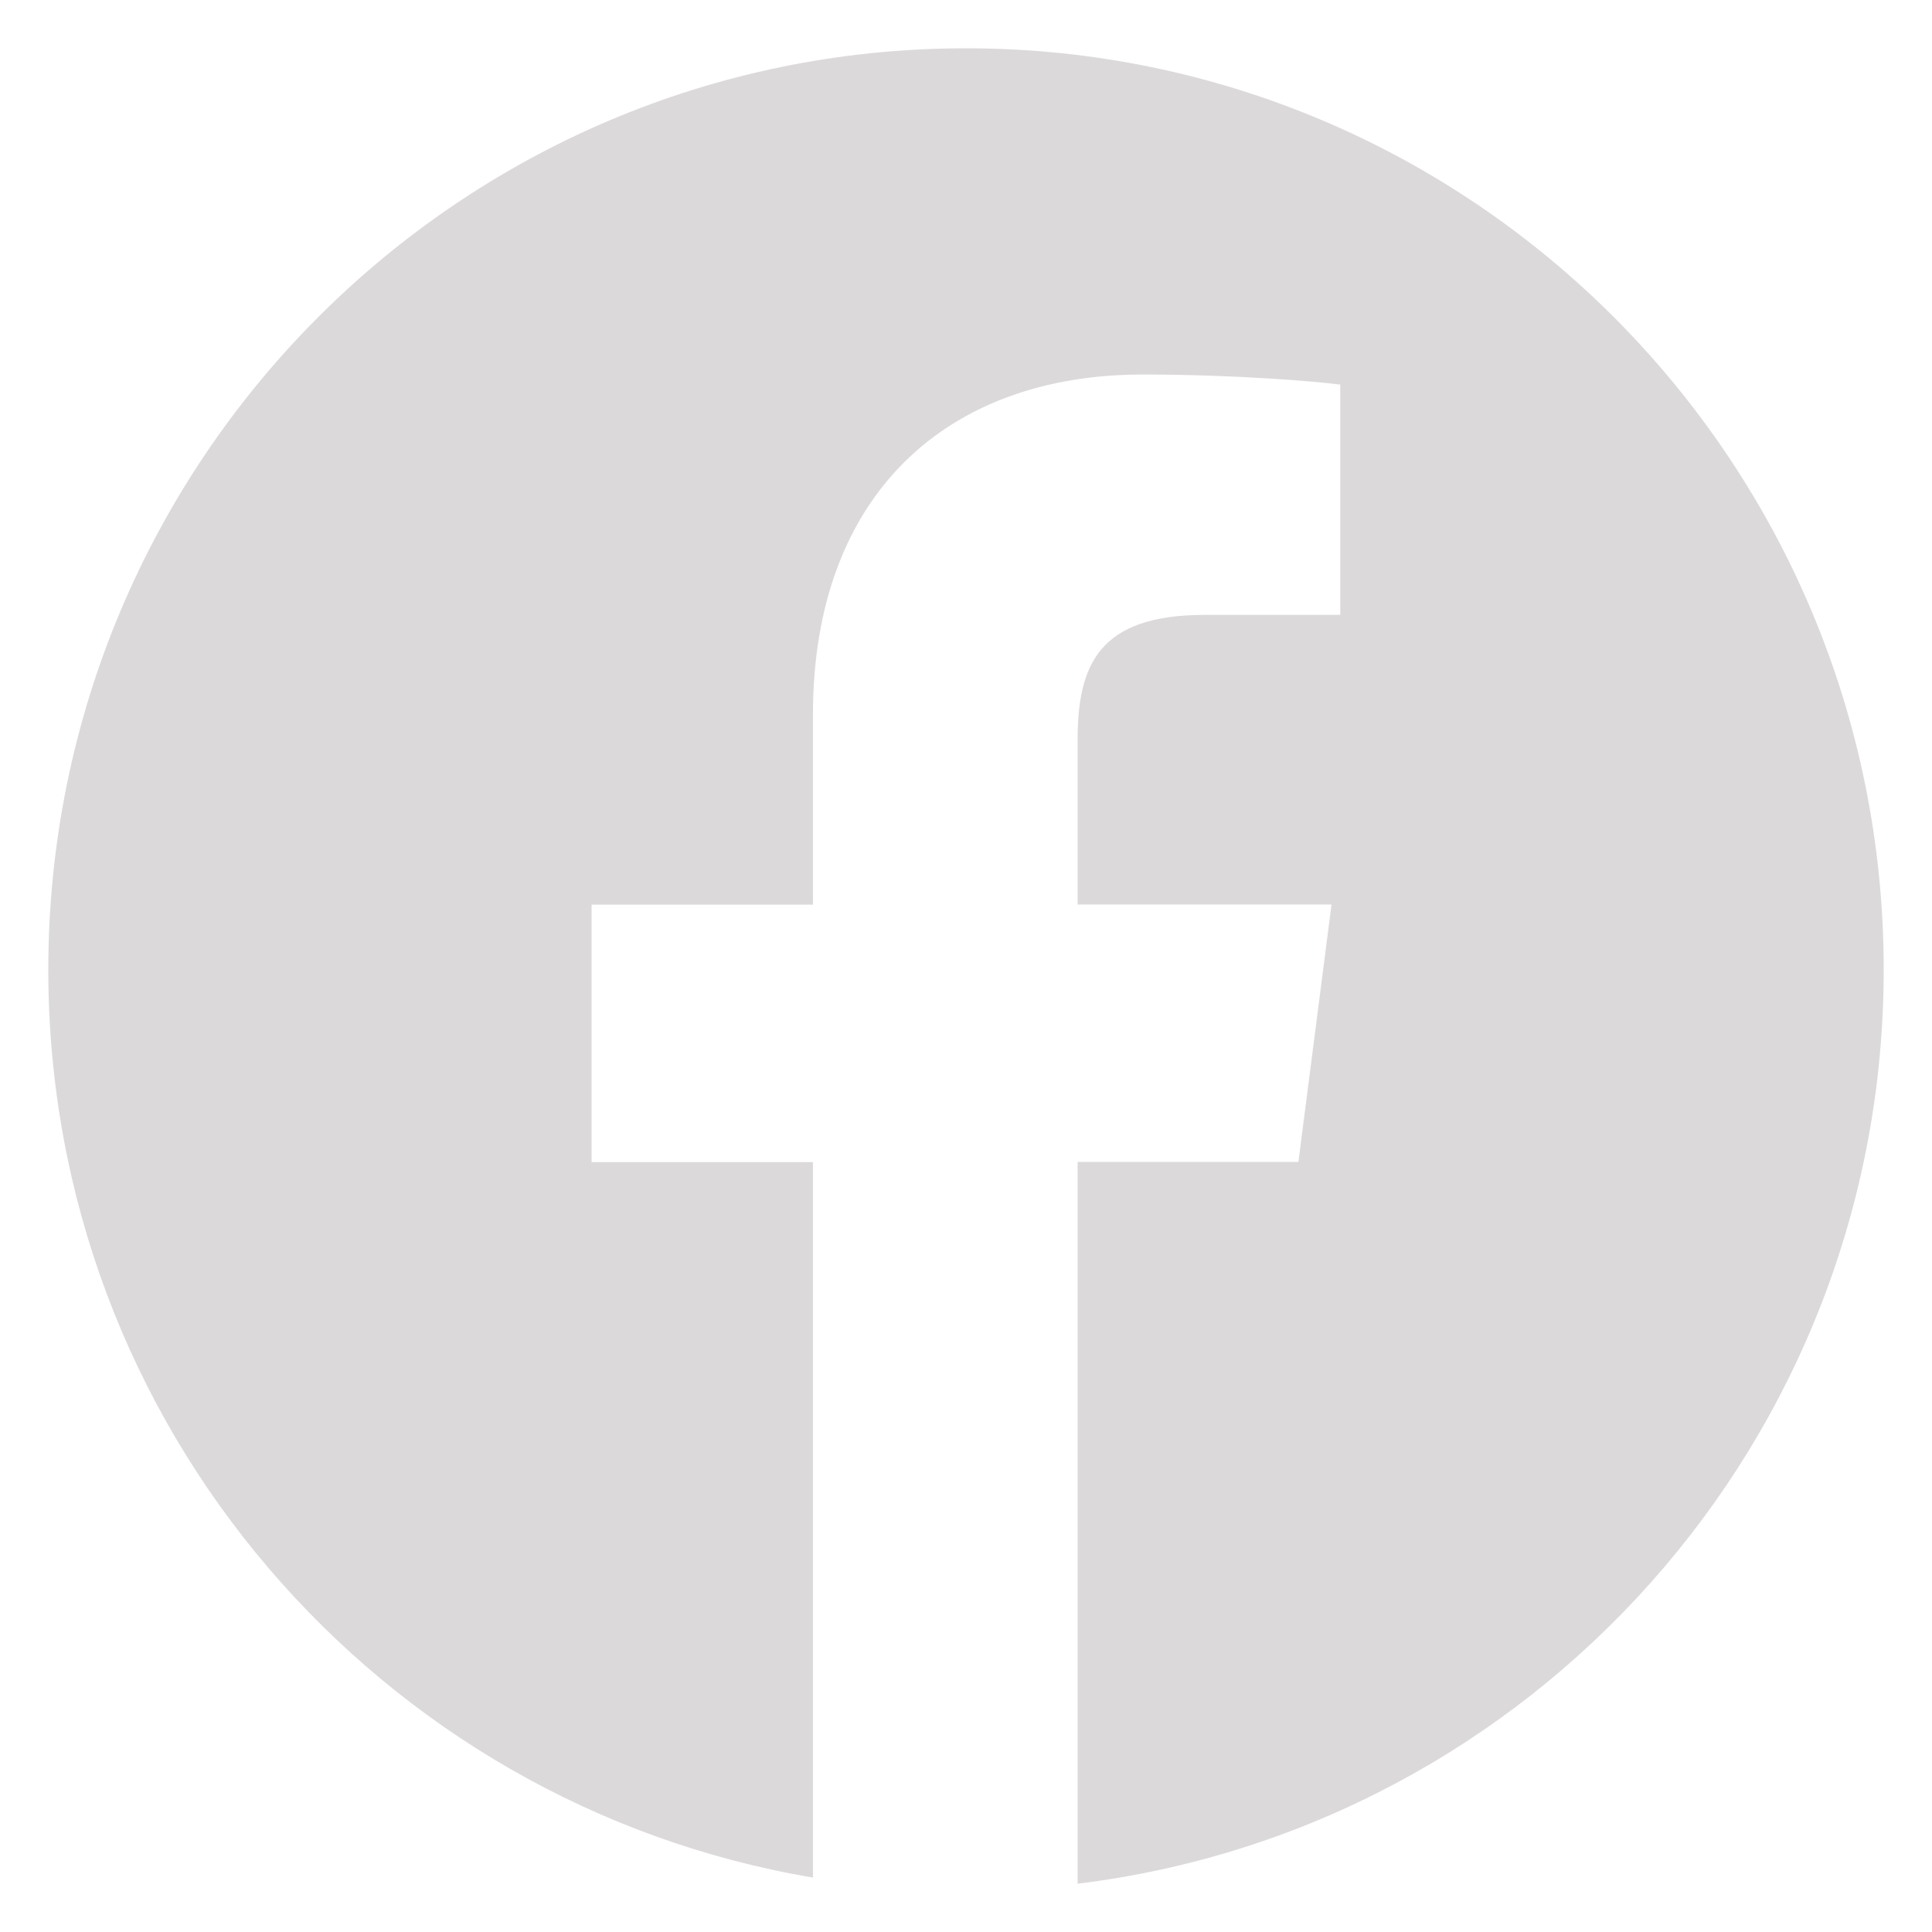 <?xml version="1.0" encoding="UTF-8"?>
<svg width="40px" height="40px" viewBox="0 0 40 40" version="1.1" xmlns="http://www.w3.org/2000/svg" xmlns:xlink="http://www.w3.org/1999/xlink">
    <title>Group 22</title>
    <g id="Web" stroke="none" stroke-width="1" fill="none" fill-rule="evenodd">
        <g id="赫綵官網/首頁02_Normal-" transform="translate(-52, -1187)">
            <g id="Group-34" transform="translate(32, 886)">
                <g id="Group-22" transform="translate(20, 301)">
                    <rect id="Rectangle-Copy-41" x="0" y="0" width="40" height="40"></rect>
                    <path d="M20,1 C9.507,1 1,9.542 1,20.08 C1,29.53 7.85,37.357 16.831,38.873 L16.831,24.06 L12.248,24.06 L12.248,18.73 L16.831,18.73 L16.831,14.799 C16.831,10.239 19.605,7.754 23.657,7.754 C25.598,7.754 27.265,7.899 27.749,7.963 L27.749,12.73 L24.939,12.731 C22.736,12.731 22.311,13.782 22.311,15.325 L22.311,18.727 L27.568,18.727 L26.882,24.057 L22.311,24.057 L22.311,39 C31.712,37.851 39,29.825 39,20.074 C39,9.542 30.493,1 20,1 Z" id="Path" fill="#DCD9DB" fill-rule="nonzero"></path>
                </g>
            </g>
        </g>
    </g>
</svg>